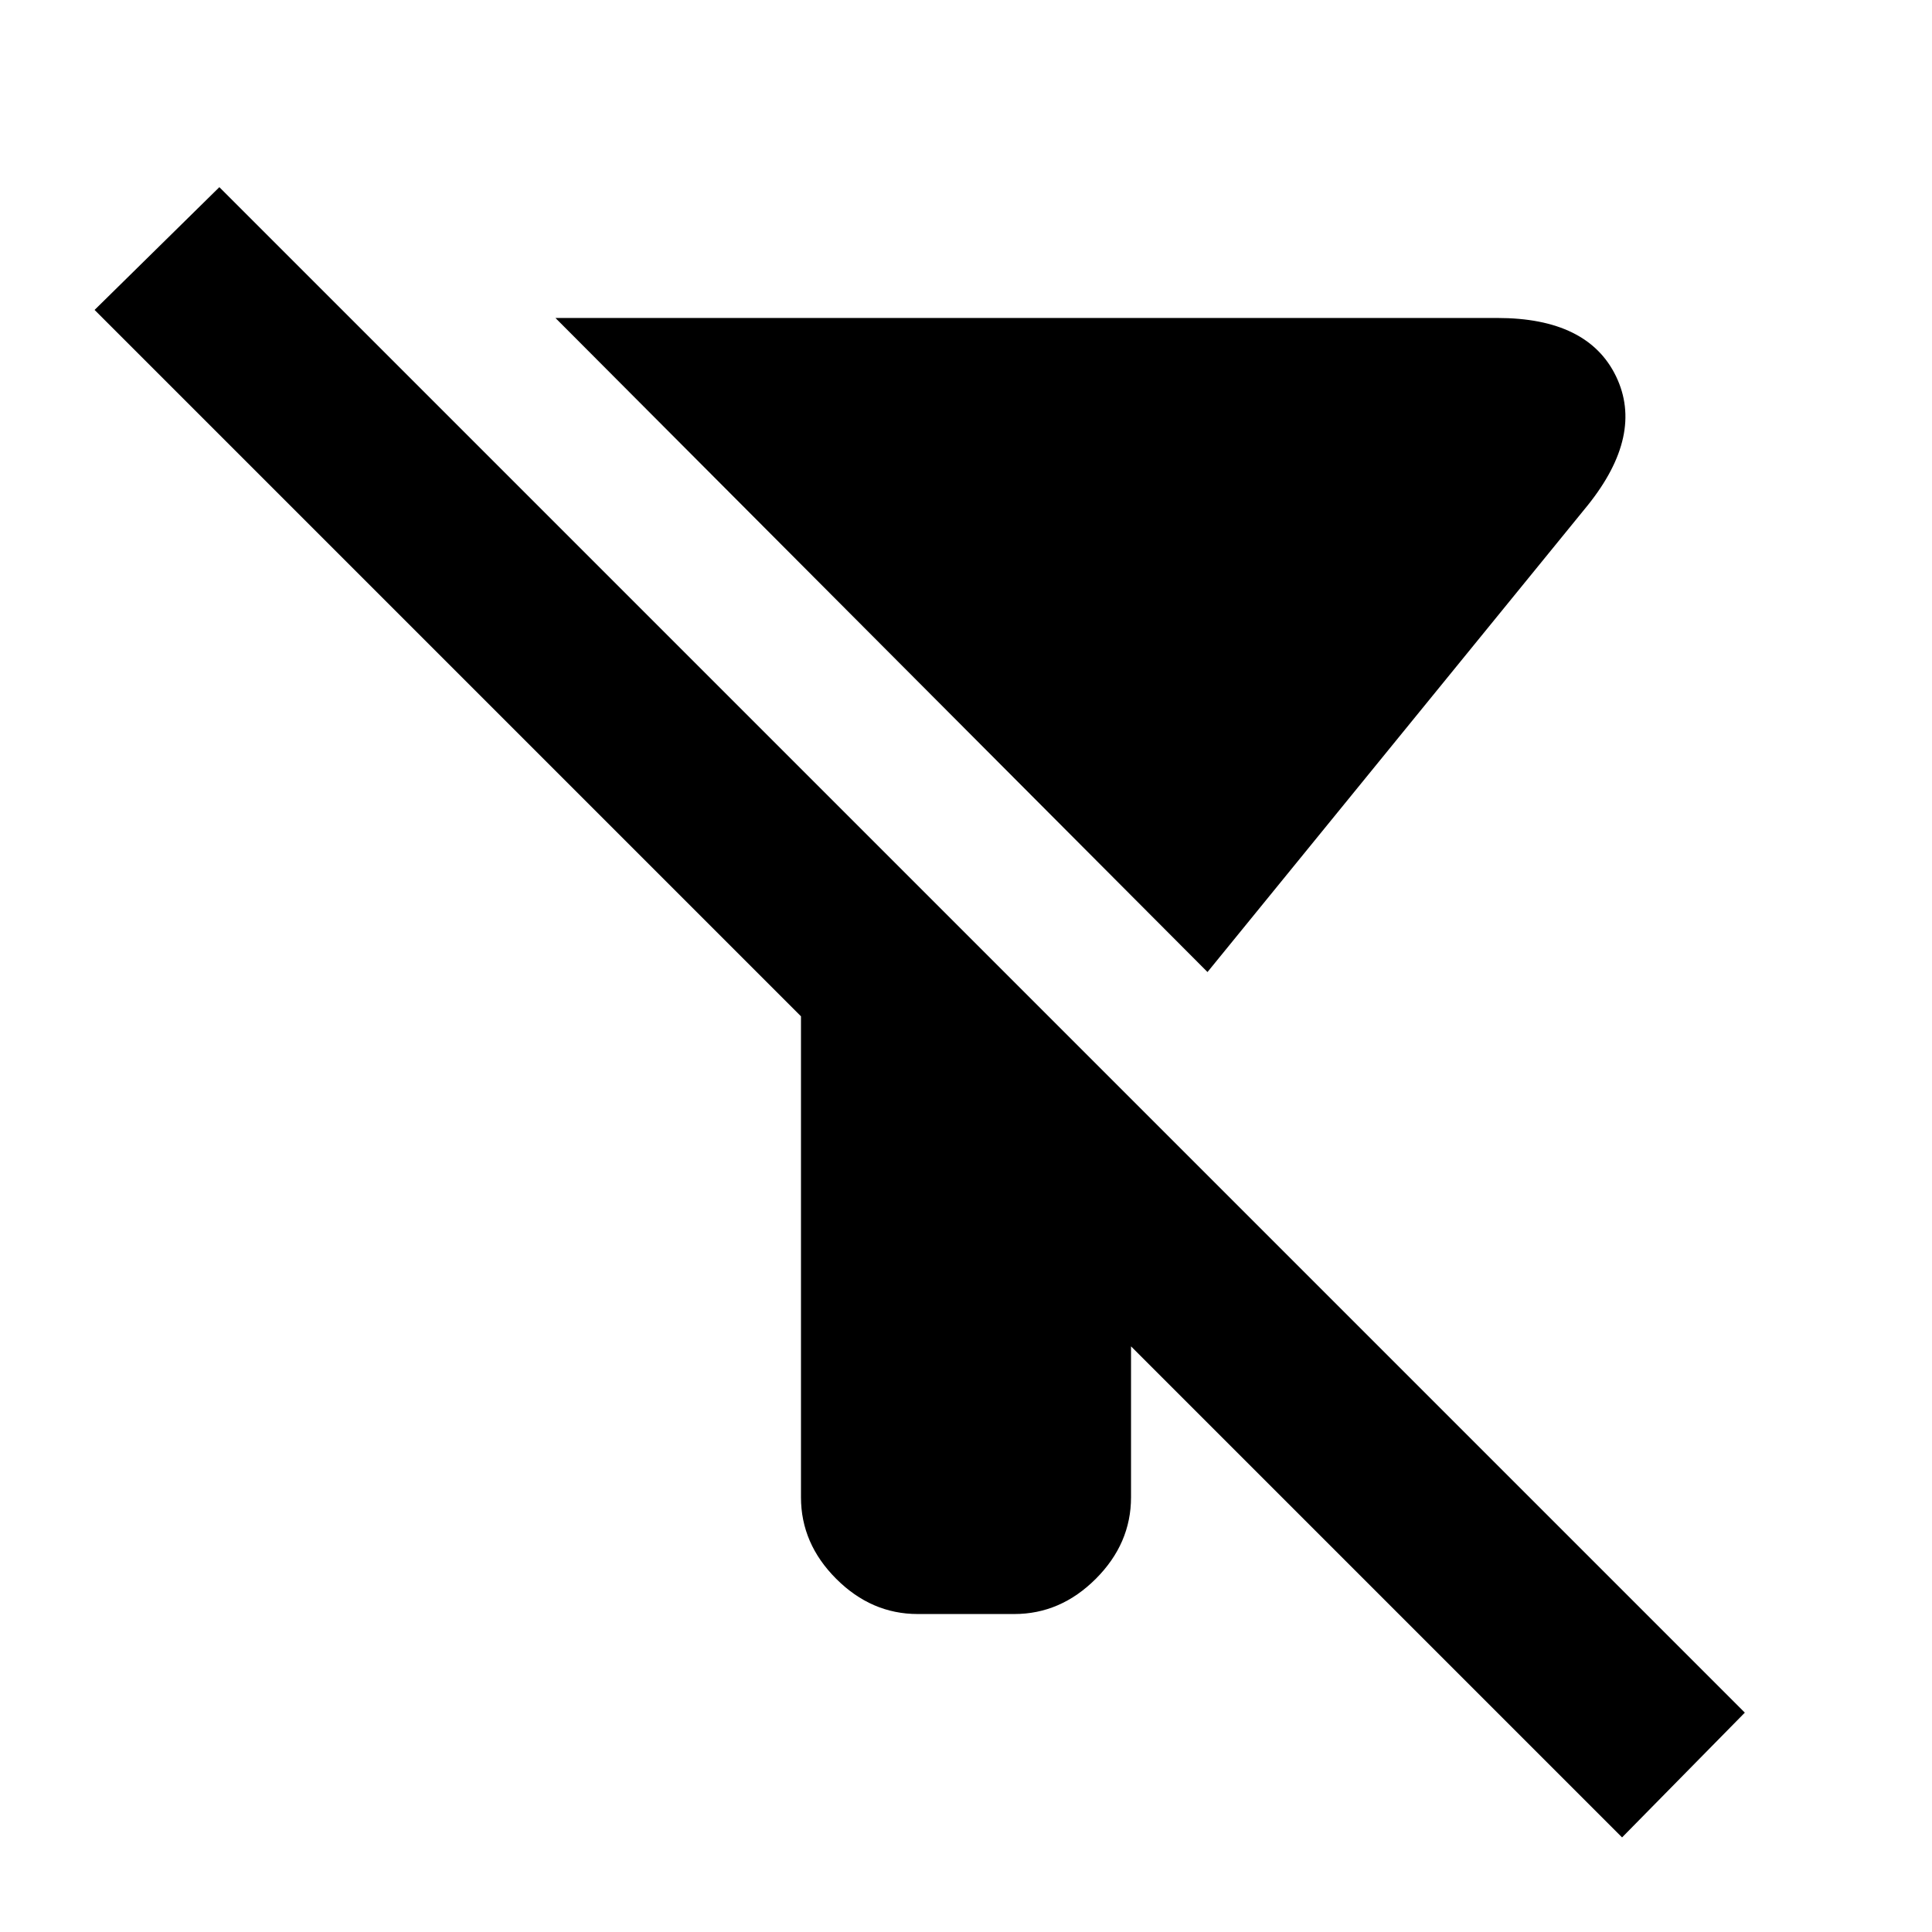 <svg xmlns="http://www.w3.org/2000/svg" height="20" viewBox="0 -960 960 960" width="20"><path d="M600-477 276-802h468q45 0 59 29t-14 64L600-477ZM806-47 562-291v75q0 23-17.5 40.5T504-158h-48q-23 0-40.5-17.5T398-216v-239L47-806l62-61 758 758-61 62Z"/></svg>